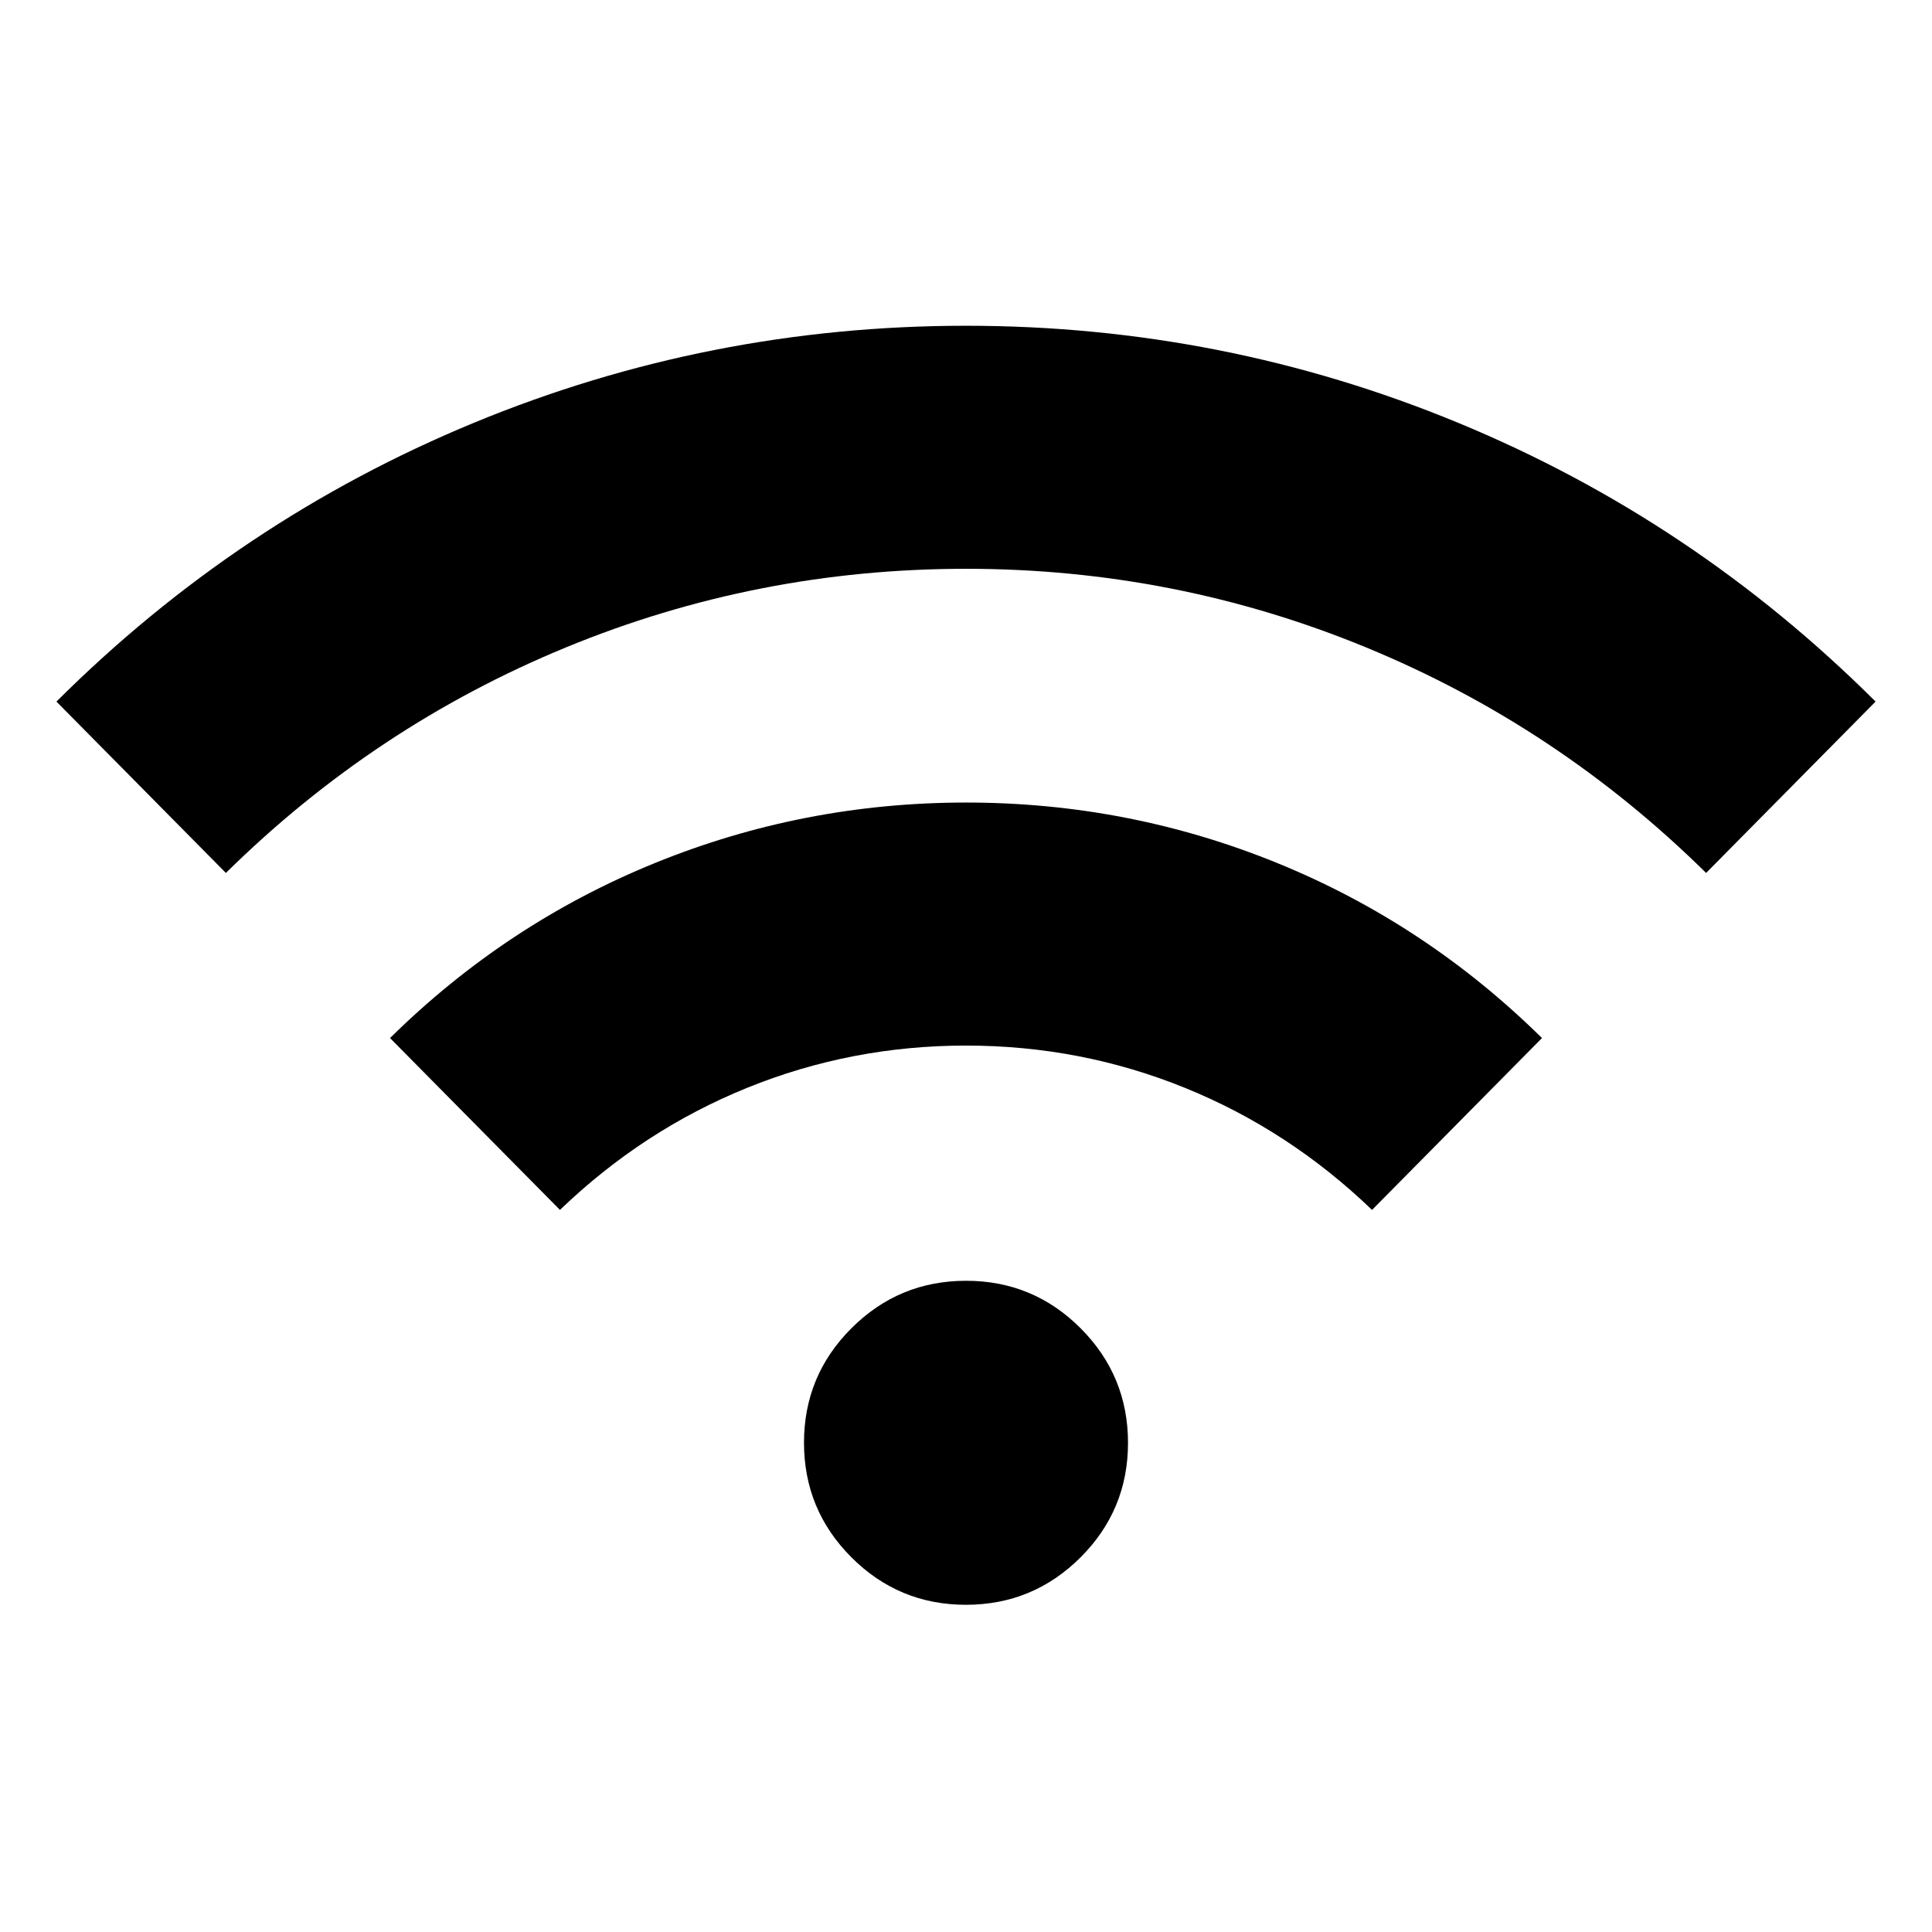 <svg xmlns="http://www.w3.org/2000/svg" height="24" viewBox="0 -960 960 960" width="24"><path d="m112.24-526.24-84.2-85.15q90.48-90.18 207.27-138.46 116.8-48.28 244.69-48.28t244.69 48.28q116.79 48.28 207.27 138.46l-84.2 85.15q-74.02-72.96-168.9-112.04-94.88-39.09-198.86-39.09-103.98 0-198.86 39.09-94.88 39.08-168.9 112.04Zm166 167.44-84.44-85.4q57.72-56.89 131.58-86.95 73.86-30.07 154.68-30.07 80.83 0 154.62 30.07 73.8 30.06 131.52 86.95l-84.44 85.4q-41.28-39.69-93.02-60.67Q537-440.46 480-440.46q-57 0-108.74 20.99-51.74 20.98-93.02 60.67Zm201.72 196.21q-33.35 0-56.91-23.6-23.55-23.59-23.55-56.94 0-33.35 23.6-56.9 23.6-23.56 56.94-23.56 33.35 0 56.91 23.6 23.55 23.6 23.55 56.95 0 33.34-23.6 56.9-23.6 23.55-56.94 23.55Z"/></svg>